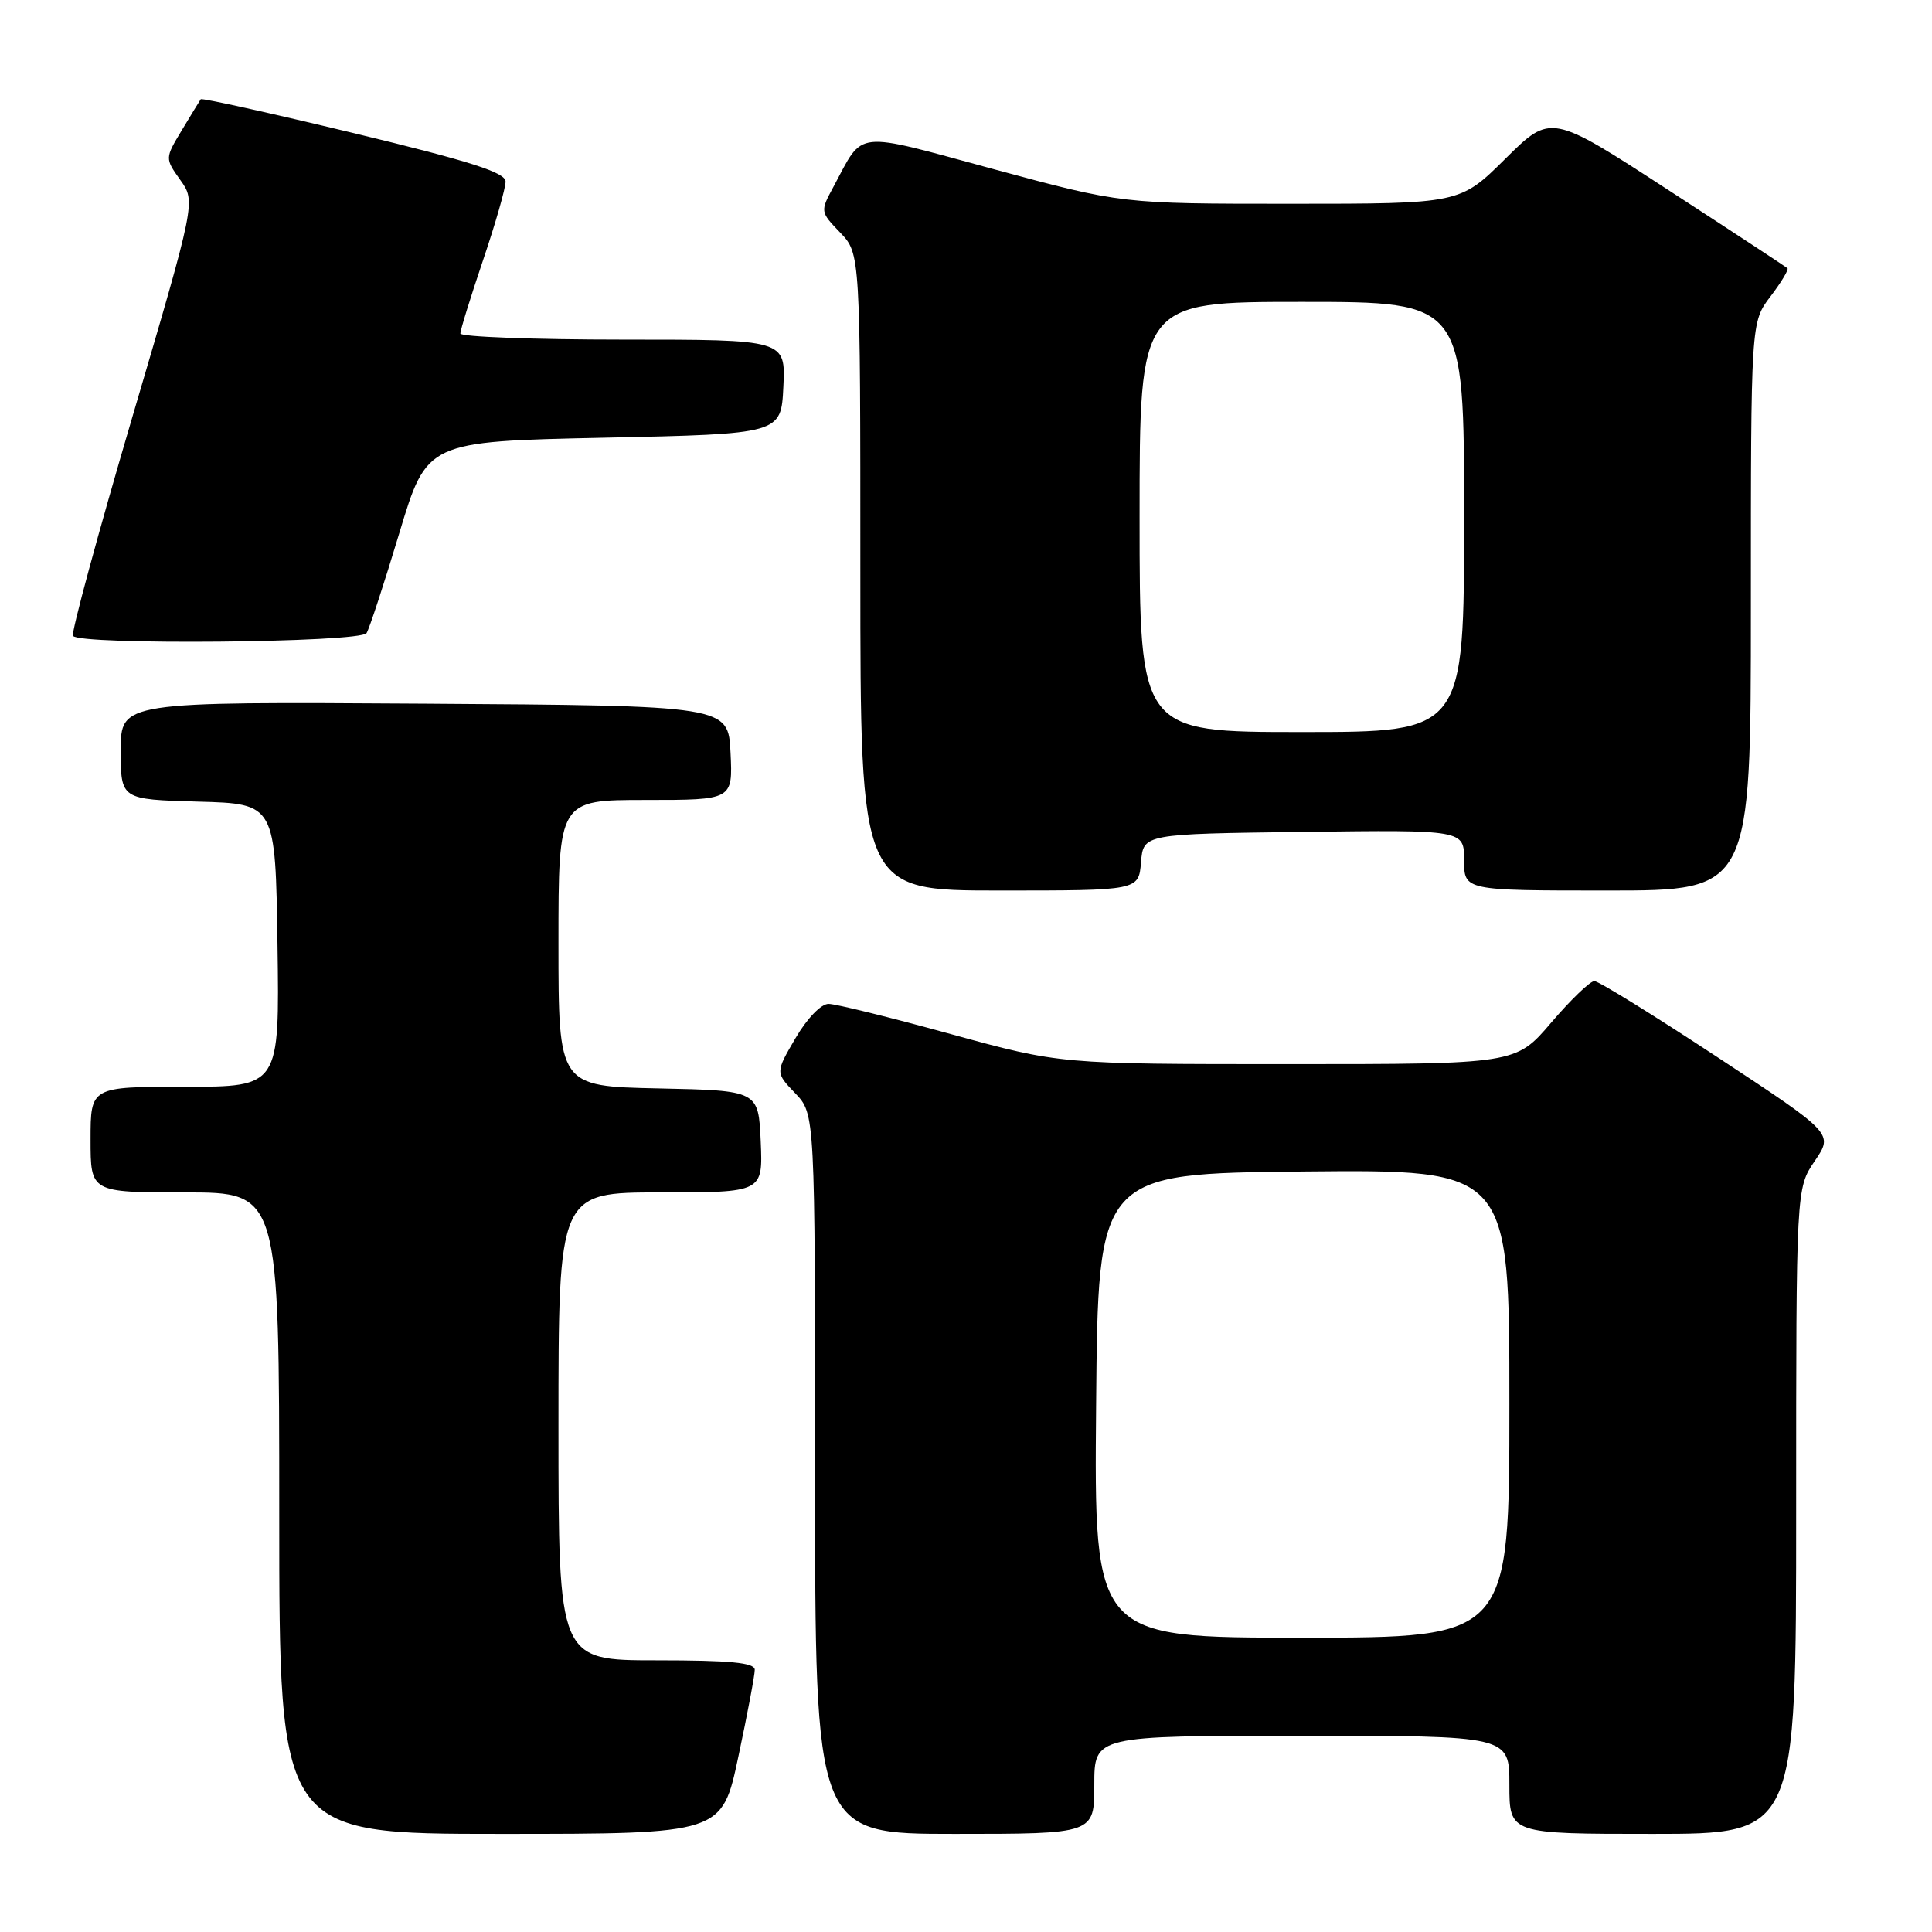 <?xml version="1.0" encoding="UTF-8" standalone="no"?>
<!DOCTYPE svg PUBLIC "-//W3C//DTD SVG 1.1//EN" "http://www.w3.org/Graphics/SVG/1.1/DTD/svg11.dtd" >
<svg xmlns="http://www.w3.org/2000/svg" xmlns:xlink="http://www.w3.org/1999/xlink" version="1.1" viewBox="0 0 256 256">
 <g >
 <path fill="currentColor"
d=" M 97.84 232.75 C 99.04 227.11 100.02 221.94 100.01 221.25 C 100.00 220.31 96.73 220.00 87.00 220.00 C 74.00 220.00 74.00 220.00 74.00 189.00 C 74.00 158.00 74.00 158.00 87.55 158.00 C 101.09 158.00 101.09 158.00 100.80 151.25 C 100.50 144.50 100.50 144.50 87.25 144.22 C 74.00 143.94 74.00 143.94 74.00 124.97 C 74.00 106.00 74.00 106.00 85.55 106.00 C 97.10 106.00 97.10 106.00 96.80 99.75 C 96.50 93.50 96.50 93.50 56.25 93.24 C 16.00 92.98 16.00 92.98 16.00 99.45 C 16.00 105.93 16.00 105.93 26.25 106.22 C 36.50 106.50 36.50 106.50 36.77 125.25 C 37.04 144.00 37.04 144.00 24.52 144.00 C 12.00 144.00 12.00 144.00 12.00 151.00 C 12.00 158.00 12.00 158.00 24.50 158.00 C 37.00 158.00 37.00 158.00 37.00 200.50 C 37.00 243.00 37.00 243.00 66.33 243.00 C 95.67 243.00 95.67 243.00 97.84 232.75 Z  M 145.00 236.50 C 145.00 230.00 145.00 230.00 172.50 230.00 C 200.00 230.00 200.00 230.00 200.00 236.50 C 200.00 243.00 200.00 243.00 219.00 243.00 C 238.00 243.00 238.00 243.00 238.00 200.23 C 238.00 157.46 238.00 157.46 240.47 153.83 C 242.94 150.20 242.94 150.20 227.60 140.10 C 219.17 134.55 211.82 130.00 211.26 130.00 C 210.70 130.00 208.13 132.47 205.54 135.50 C 200.85 141.00 200.85 141.00 170.67 141.00 C 140.49 141.00 140.49 141.00 125.99 137.02 C 118.02 134.82 110.73 133.02 109.79 133.02 C 108.81 133.01 106.94 134.94 105.41 137.56 C 102.74 142.12 102.74 142.12 105.37 144.86 C 108.00 147.61 108.00 147.61 108.00 195.30 C 108.00 243.00 108.00 243.00 126.50 243.00 C 145.00 243.00 145.00 243.00 145.00 236.50 Z  M 151.19 114.25 C 151.50 110.50 151.50 110.50 172.75 110.23 C 194.00 109.96 194.00 109.96 194.00 113.98 C 194.00 118.00 194.00 118.00 213.00 118.00 C 232.00 118.00 232.00 118.00 232.00 80.34 C 232.00 42.69 232.00 42.69 234.60 39.28 C 236.03 37.40 237.04 35.72 236.85 35.54 C 236.66 35.37 229.53 30.68 221.00 25.14 C 205.50 15.06 205.50 15.06 199.47 21.03 C 193.45 27.00 193.45 27.00 171.03 27.00 C 148.62 27.00 148.62 27.00 131.72 22.43 C 112.90 17.33 114.53 17.15 110.46 24.71 C 108.67 28.03 108.67 28.05 111.33 30.82 C 114.00 33.61 114.00 33.61 114.00 75.80 C 114.00 118.00 114.00 118.00 132.44 118.00 C 150.88 118.00 150.88 118.00 151.19 114.25 Z  M 48.57 83.89 C 48.95 83.28 50.90 77.32 52.91 70.64 C 56.57 58.50 56.57 58.50 80.03 58.00 C 103.50 57.50 103.50 57.50 103.80 51.25 C 104.10 45.00 104.10 45.00 82.55 45.00 C 70.70 45.00 61.00 44.63 61.00 44.19 C 61.00 43.74 62.35 39.38 64.00 34.50 C 65.65 29.62 67.00 24.92 66.99 24.06 C 66.99 22.86 62.37 21.38 46.92 17.65 C 35.89 14.99 26.74 12.96 26.60 13.15 C 26.46 13.34 25.34 15.18 24.10 17.24 C 21.85 20.98 21.85 20.98 23.89 23.85 C 25.94 26.72 25.94 26.72 17.58 55.11 C 12.98 70.72 9.42 83.84 9.67 84.25 C 10.42 85.51 47.78 85.16 48.57 83.89 Z  M 145.24 186.25 C 145.50 155.50 145.50 155.50 172.75 155.23 C 200.00 154.97 200.00 154.97 200.00 185.98 C 200.00 217.00 200.00 217.00 172.49 217.00 C 144.97 217.00 144.97 217.00 145.24 186.25 Z  M 151.00 68.50 C 151.00 40.00 151.00 40.00 172.50 40.00 C 194.00 40.00 194.00 40.00 194.00 68.50 C 194.00 97.00 194.00 97.00 172.50 97.00 C 151.00 97.00 151.00 97.00 151.00 68.50 Z "/>
</g>
</svg>